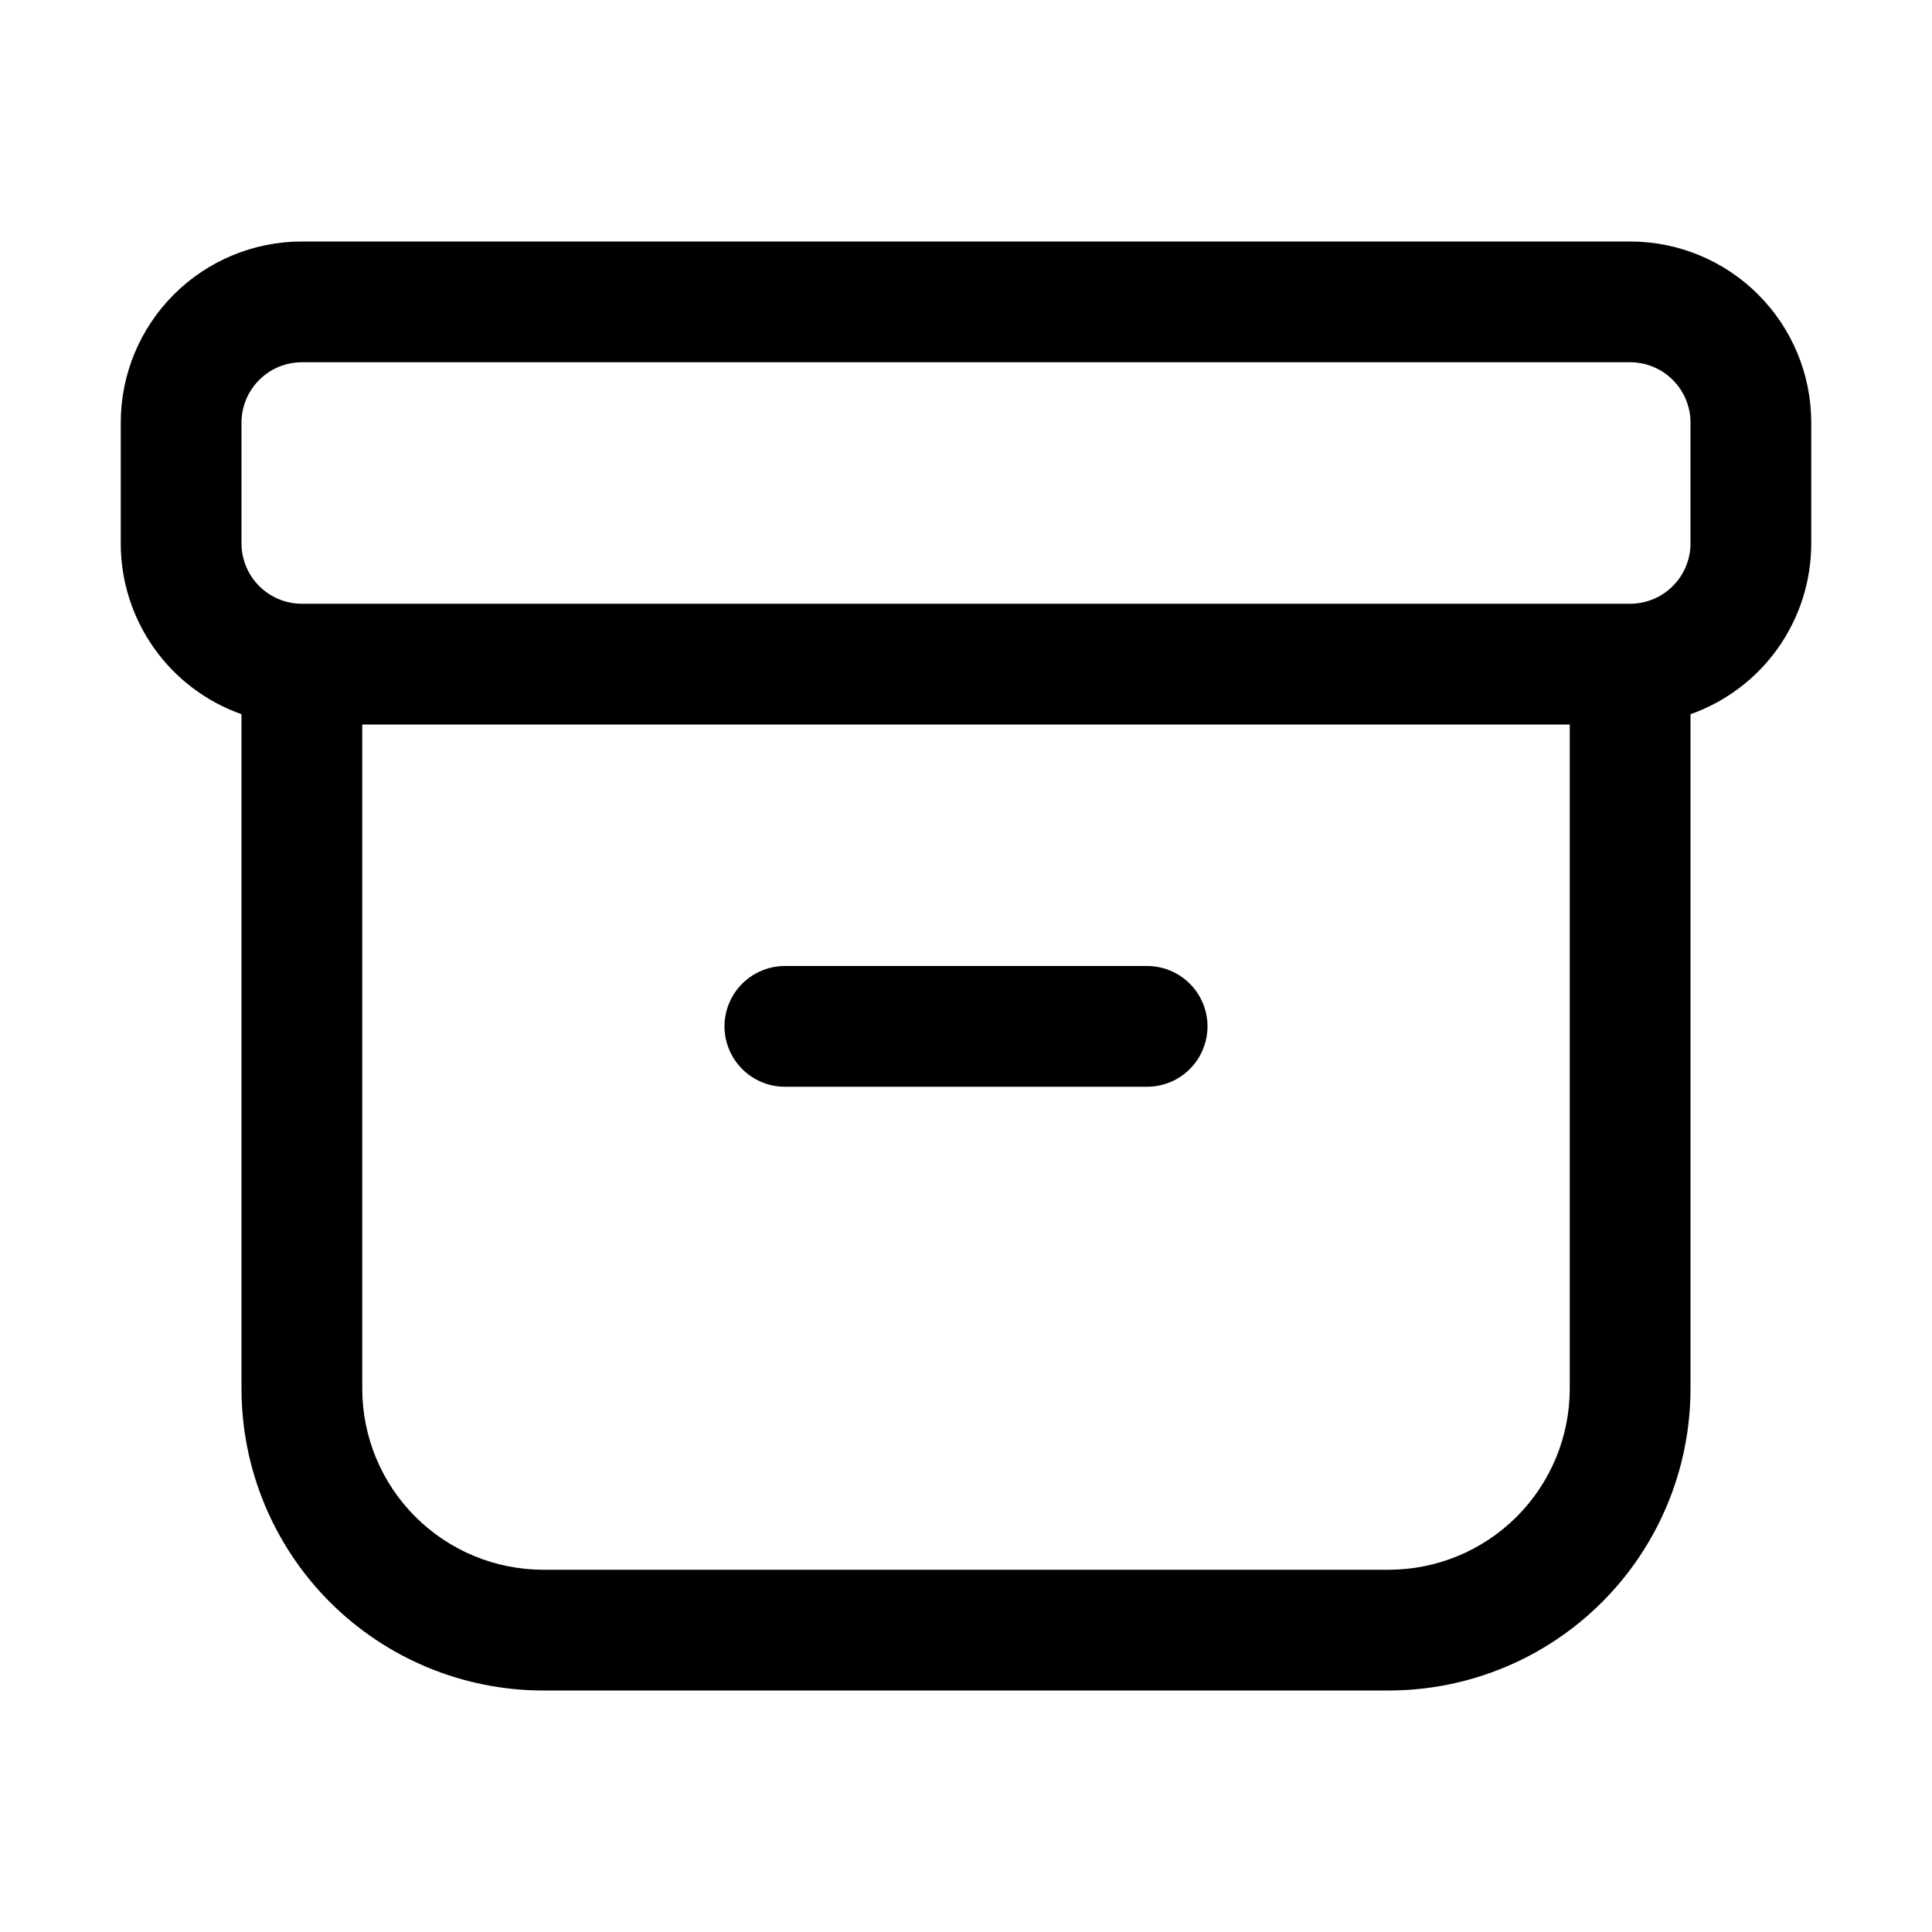 <svg width="50" height="50" viewBox="0 0 50 50" fill="none" xmlns="http://www.w3.org/2000/svg">
<path d="M20.312 25C19.898 25 19.501 25.165 19.208 25.458C18.915 25.751 18.75 26.148 18.75 26.562C18.75 26.977 18.915 27.374 19.208 27.667C19.501 27.96 19.898 28.125 20.312 28.125H29.688C30.102 28.125 30.499 27.96 30.792 27.667C31.085 27.374 31.25 26.977 31.25 26.562C31.25 26.148 31.085 25.751 30.792 25.458C30.499 25.165 30.102 25 29.688 25H20.312ZM3.125 10.938C3.125 9.694 3.619 8.502 4.498 7.623C5.377 6.744 6.569 6.25 7.812 6.25H42.188C43.431 6.25 44.623 6.744 45.502 7.623C46.381 8.502 46.875 9.694 46.875 10.938V14.062C46.876 15.032 46.575 15.978 46.016 16.77C45.456 17.562 44.664 18.161 43.75 18.484V35.938C43.75 38.01 42.927 39.997 41.462 41.462C39.997 42.927 38.01 43.75 35.938 43.75H14.062C11.991 43.75 10.003 42.927 8.538 41.462C7.073 39.997 6.25 38.01 6.25 35.938V18.484C5.336 18.161 4.544 17.562 3.984 16.77C3.425 15.978 3.124 15.032 3.125 14.062V10.938ZM7.812 9.375C7.398 9.375 7.001 9.54 6.708 9.833C6.415 10.126 6.25 10.523 6.25 10.938V14.062C6.25 14.477 6.415 14.874 6.708 15.167C7.001 15.46 7.398 15.625 7.812 15.625H42.188C42.602 15.625 42.999 15.46 43.292 15.167C43.585 14.874 43.75 14.477 43.75 14.062V10.938C43.75 10.523 43.585 10.126 43.292 9.833C42.999 9.54 42.602 9.375 42.188 9.375H7.812ZM9.375 18.75V35.938C9.375 37.181 9.869 38.373 10.748 39.252C11.627 40.131 12.819 40.625 14.062 40.625H35.938C37.181 40.625 38.373 40.131 39.252 39.252C40.131 38.373 40.625 37.181 40.625 35.938V18.75H9.375Z" fill="black"/>
</svg>
